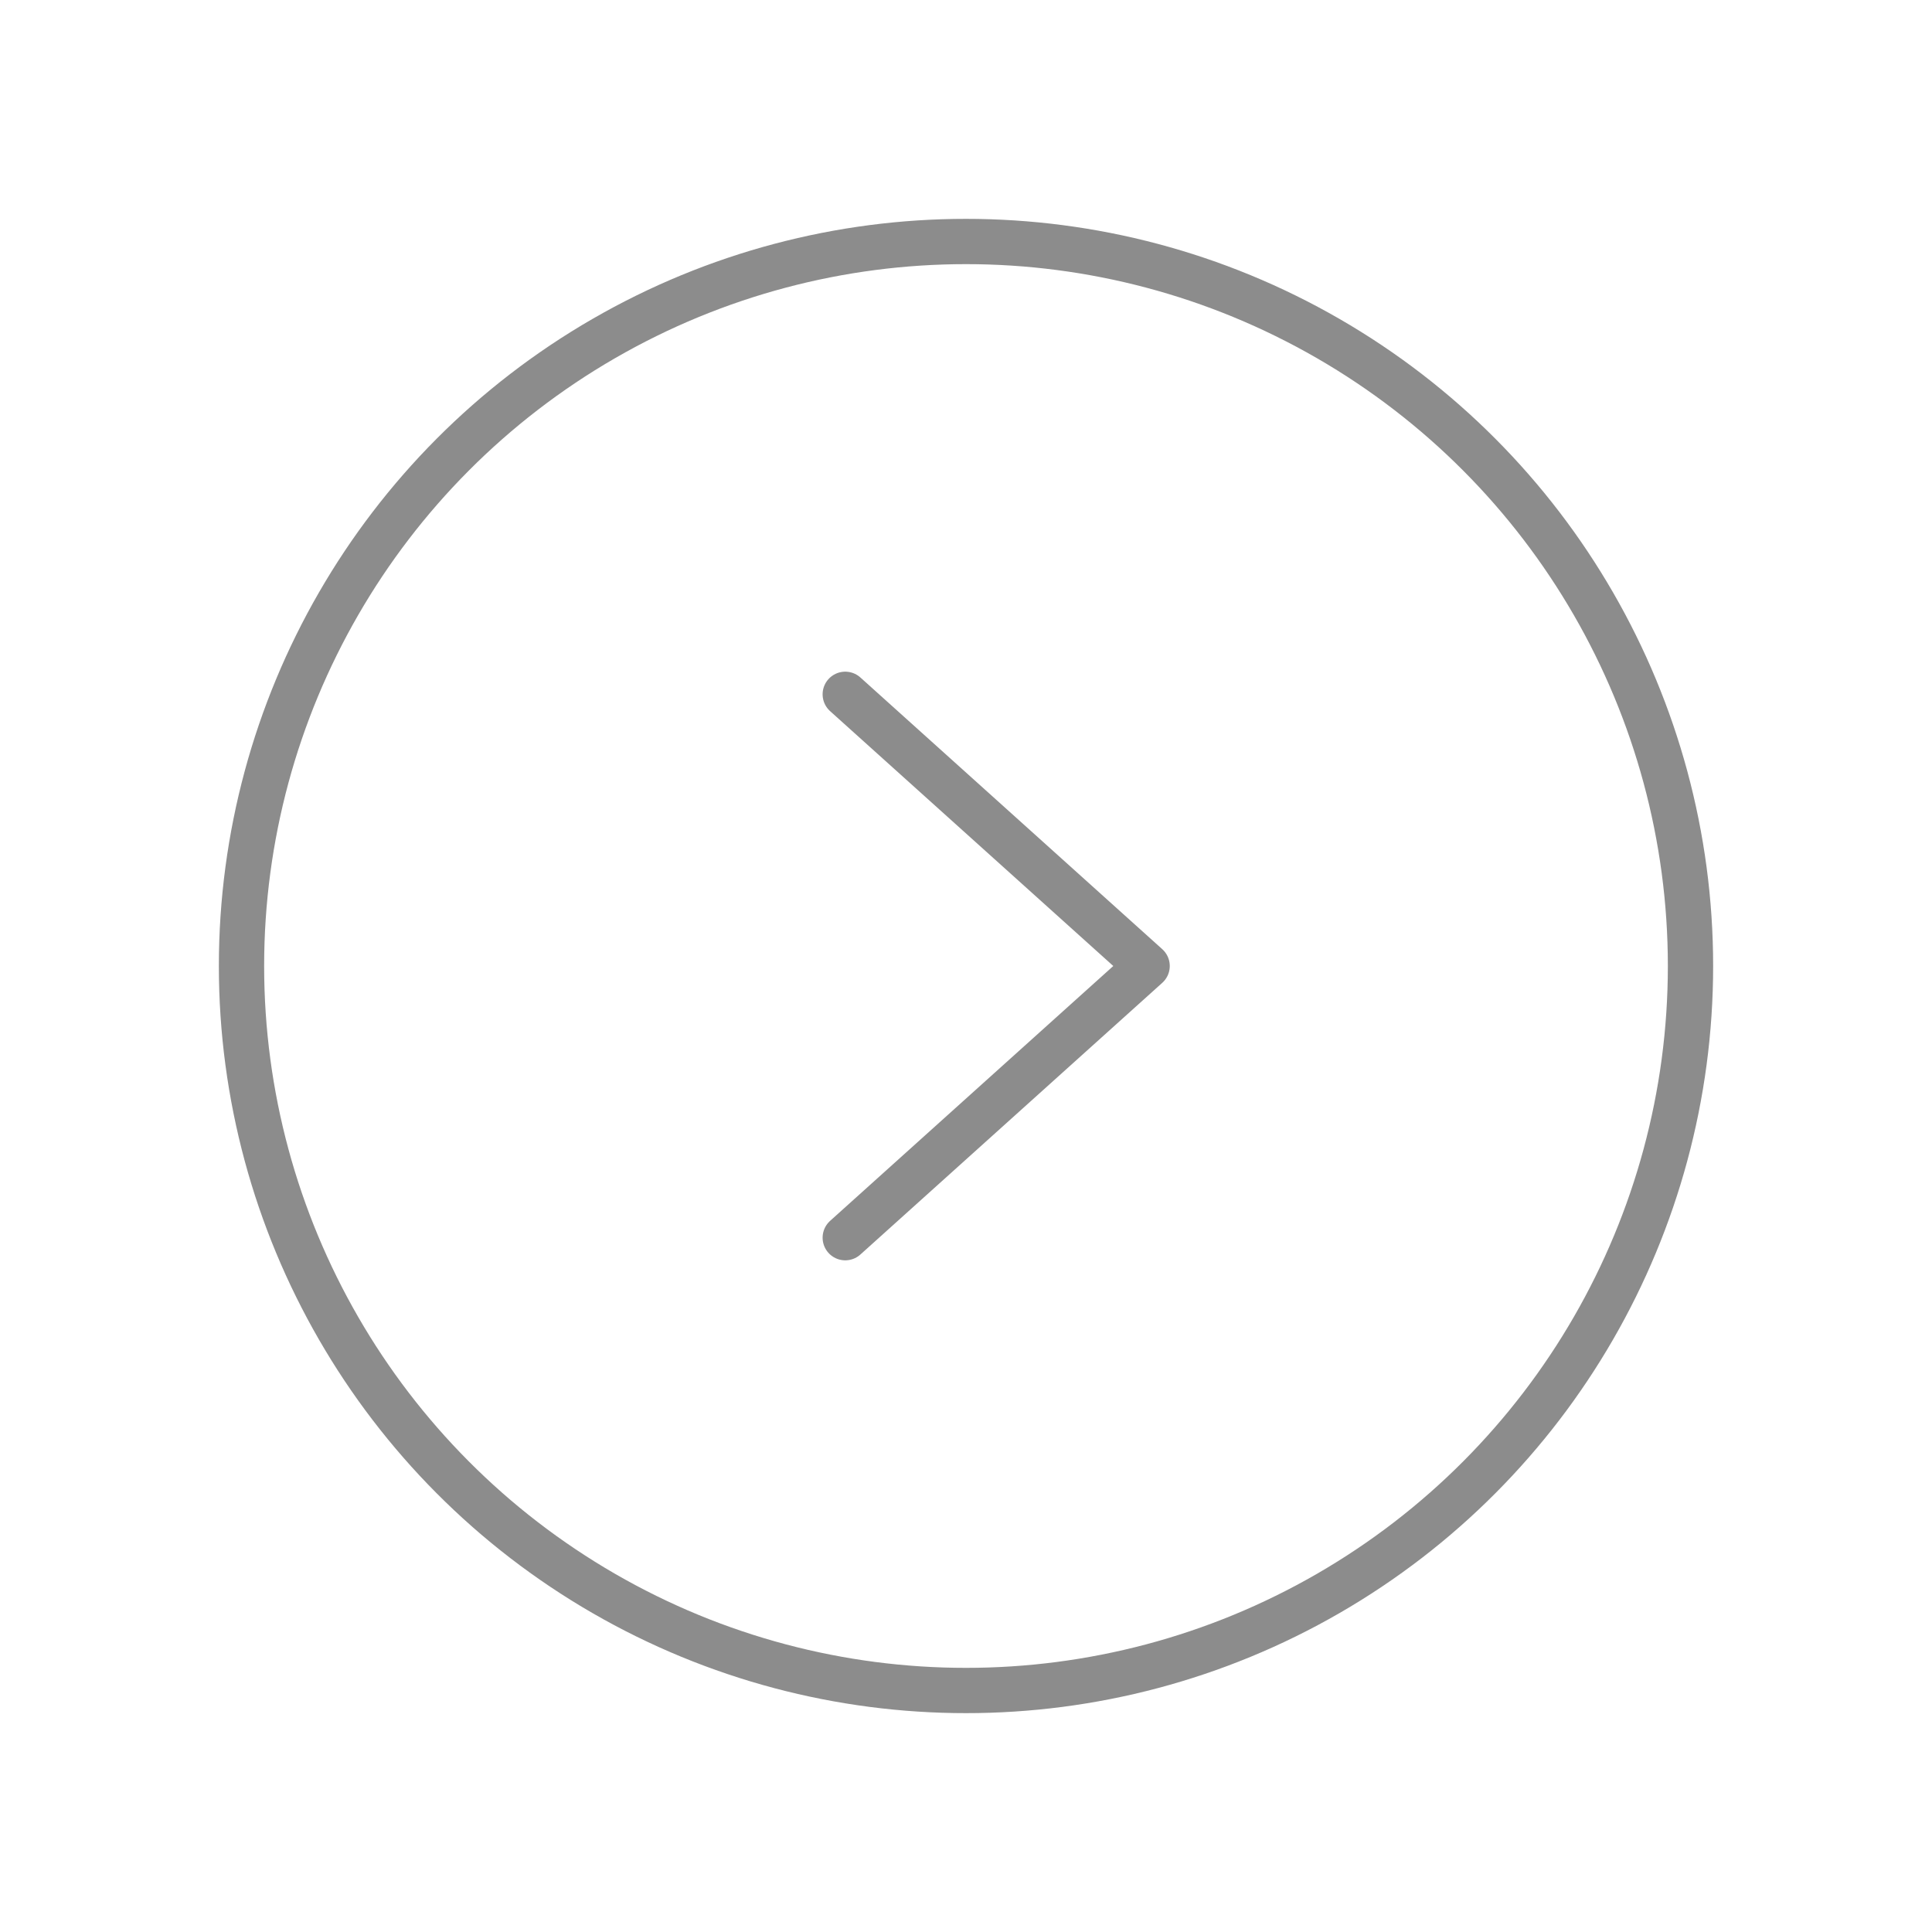 <svg xmlns="http://www.w3.org/2000/svg" width="64" height="64" viewBox="0 0 64 64"><defs><style>.a,.b,.c{fill:none;}.b,.c{stroke:#8c8c8c;stroke-width:1.5px;}.b{stroke-miterlimit:10;}.c{stroke-linecap:round;stroke-linejoin:round;}</style></defs><rect class="a" width="64" height="64"/><circle class="b" cx="24" cy="24" r="24" transform="translate(8 8)"/><path class="c" d="M104,92l10,9-10,9" transform="translate(-76 -69)"/></svg>